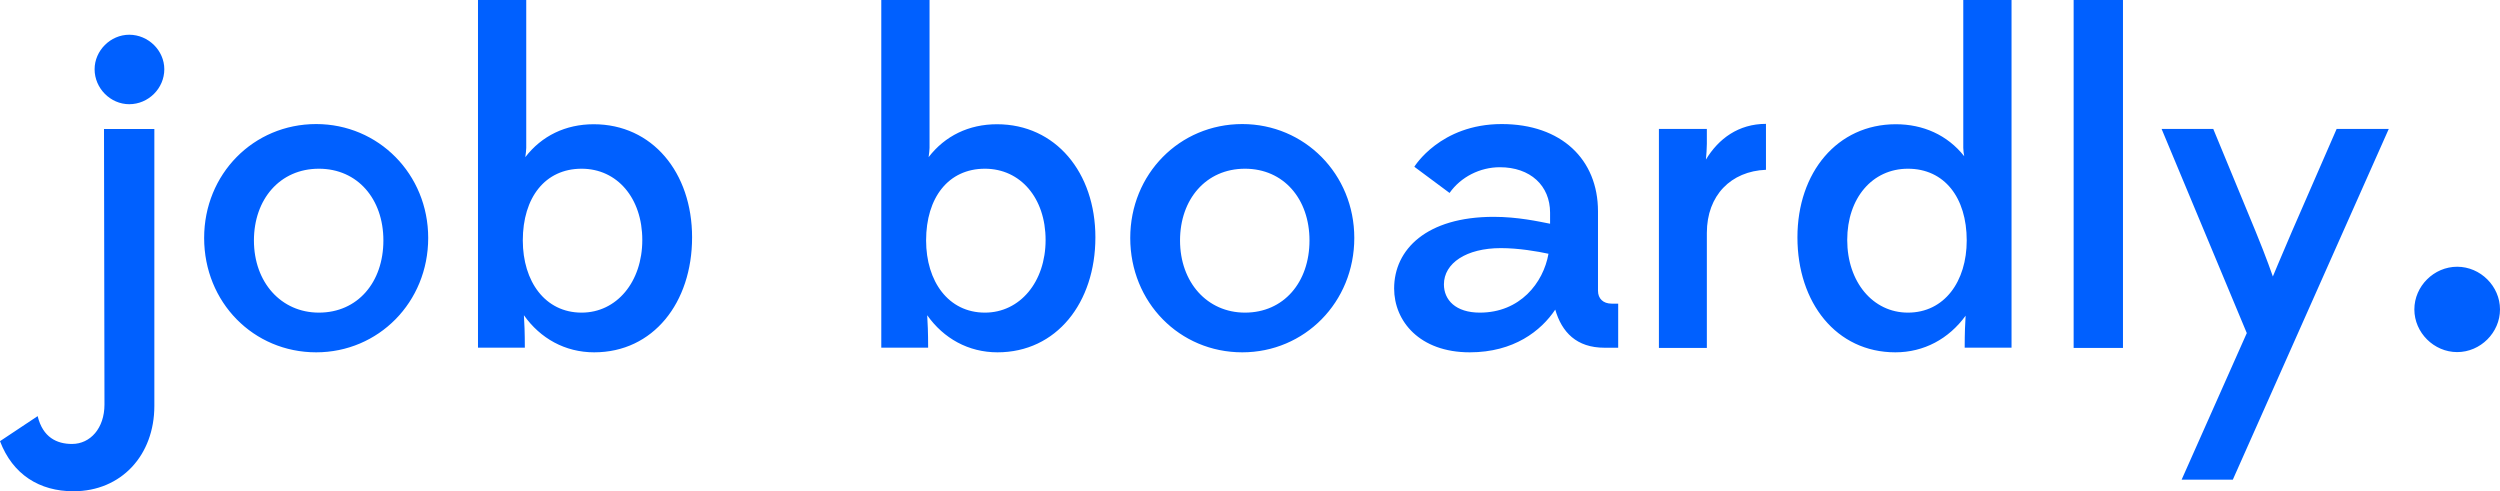 <?xml version="1.0" encoding="UTF-8"?>
<svg width="916px" height="180px" viewBox="0 0 916 180" version="1.1" xmlns="http://www.w3.org/2000/svg" xmlns:xlink="http://www.w3.org/1999/xlink">
    <title>Group</title>
    <g id="v2.2" stroke="none" stroke-width="1" fill="none" fill-rule="evenodd">
        <g id="Group" fill="#0060FF" fill-rule="nonzero">
            <path d="M26.898,180 C44.485,180 56.554,166.744 56.554,148.73 L56.554,47.273 L38.105,47.273 L38.277,148.22 C38.277,156.887 33.105,162.666 26.38,162.666 C20.863,162.666 15.69,160.286 13.794,152.469 L0,161.646 C4.655,173.882 14.483,180 26.898,180 Z M34.662,25.369 C34.662,32.373 40.49,38.182 47.347,38.182 C54.375,38.182 60.203,32.373 60.203,25.369 C60.203,18.536 54.375,12.727 47.347,12.727 C40.49,12.727 34.662,18.536 34.662,25.369 Z M115.845,129.091 C138.648,129.091 156.892,110.769 156.892,87.188 C156.892,63.776 138.648,45.455 115.844,45.455 C92.872,45.455 74.797,63.776 74.797,87.188 C74.797,110.769 92.872,129.091 115.844,129.091 L115.845,129.091 Z M116.841,114.546 C102.999,114.546 93.04,103.454 93.04,88.096 C93.04,73.08 102.493,61.818 116.841,61.818 C131.02,61.818 140.473,72.91 140.473,88.096 C140.473,103.454 131.02,114.546 116.841,114.546 Z M192.3,127.393 C192.3,121.957 192.129,118.05 191.957,115.502 C197.965,123.995 207.062,129.091 217.705,129.091 C239.333,129.091 253.581,110.916 253.581,86.967 C253.581,63.187 238.99,45.522 217.533,45.522 C207.234,45.522 198.48,49.768 192.472,57.581 C192.643,56.222 192.815,55.034 192.815,54.184 L192.815,0 L175.135,0 L175.135,127.392 L192.3,127.392 L192.3,127.393 Z M213.098,114.546 C199.72,114.546 191.554,103.113 191.554,88.096 C191.554,72.398 199.72,61.818 213.098,61.818 C226.129,61.818 235.337,72.568 235.337,87.926 C235.337,103.283 225.955,114.546 213.098,114.546 Z M340.07,127.393 C340.07,121.957 339.899,118.05 339.727,115.502 C345.735,123.995 354.832,129.091 365.475,129.091 C387.103,129.091 401.351,110.916 401.351,86.967 C401.351,63.187 386.76,45.522 365.303,45.522 C355.004,45.522 346.25,49.768 340.242,57.581 C340.413,56.222 340.585,55.034 340.585,54.184 L340.585,0 L322.905,0 L322.905,127.392 L340.07,127.392 L340.07,127.393 Z M360.868,114.546 C347.49,114.546 339.324,103.113 339.324,88.096 C339.324,72.398 347.49,61.818 360.868,61.818 C373.899,61.818 383.107,72.568 383.107,87.926 C383.107,103.283 373.725,114.546 360.868,114.546 Z M455.168,129.091 C477.972,129.091 496.215,110.769 496.215,87.188 C496.215,63.776 477.972,45.455 455.168,45.455 C432.195,45.455 414.121,63.776 414.121,87.188 C414.121,110.769 432.195,129.091 455.168,129.091 Z M456.164,114.546 C442.323,114.546 432.364,103.454 432.364,88.096 C432.364,73.08 441.817,61.818 456.164,61.818 C470.343,61.818 479.796,72.91 479.796,88.096 C479.796,103.454 470.343,114.546 456.164,114.546 Z M592.904,127.408 L592.904,111.253 L590.495,111.253 C587.397,111.253 585.504,109.402 585.504,106.541 L585.504,77.428 C585.504,58.412 572.079,45.455 550.222,45.455 C527.676,45.455 518.21,61.105 518.21,61.105 L531.118,70.697 C535.249,64.807 542.305,61.273 549.533,61.273 C560.72,61.273 567.949,68.004 567.949,77.933 L567.949,81.972 C563.646,81.131 556.073,79.448 547.296,79.448 C522.685,79.448 510.81,91.396 510.81,105.7 C510.81,117.648 520.104,129.091 538.519,129.091 C554.697,129.091 564.679,121.182 569.842,113.441 C572.251,121.687 577.587,127.408 587.913,127.408 L592.904,127.408 L592.904,127.408 Z M542.222,114.546 C533.328,114.546 529.053,109.887 529.053,104.194 C529.053,96.43 537.262,90.909 549.918,90.909 C556.418,90.909 563.43,92.117 567.364,92.979 C565.482,103.676 556.931,114.546 542.222,114.546 Z M647.05,45.382 C636.988,45.382 629.654,50.822 625.049,58.47 C625.22,56.431 625.39,54.391 625.39,52.691 L625.39,47.252 L607.824,47.252 L607.824,127.479 L625.39,127.479 L625.39,85.326 C625.39,71.558 634.259,62.72 647.05,62.21 L647.05,45.382 Z M737.026,127.392 L737.026,0 L719.345,0 L719.345,54.184 C719.345,55.203 719.517,56.222 719.688,57.241 C713.509,49.428 704.583,45.521 694.627,45.521 C673.17,45.521 658.58,63.187 658.58,86.966 C658.58,110.916 672.827,129.091 694.455,129.091 C704.926,129.091 714.024,124.165 720.203,115.672 C720.032,118.22 719.86,121.957 719.86,127.392 L737.026,127.392 L737.026,127.392 Z M699.062,114.546 C686.205,114.546 676.823,103.283 676.823,87.926 C676.823,72.568 686.031,61.818 699.062,61.818 C712.441,61.818 720.607,72.398 720.607,88.096 C720.607,103.113 712.441,114.546 699.062,114.546 L699.062,114.546 Z M777.858,127.479 L777.858,0 L759.78,0 L759.78,127.479 L777.858,127.479 Z M799.347,175.751 L818.107,175.751 L875.24,47.252 L856.138,47.252 L839.766,84.816 C835.673,94.334 832.774,101.303 832.774,101.303 C832.774,101.303 830.386,94.334 826.464,84.816 L810.944,47.252 L792.013,47.252 L823.223,122.04 L799.347,175.751 Z M884.62,113.371 C884.62,121.87 891.783,129.008 900.31,129.008 C908.837,129.008 916,121.87 916,113.371 C916,104.873 908.837,97.734 900.31,97.734 C891.782,97.734 884.62,104.873 884.62,113.371 Z" id="Shape"></path>
        </g>
    </g>
</svg>